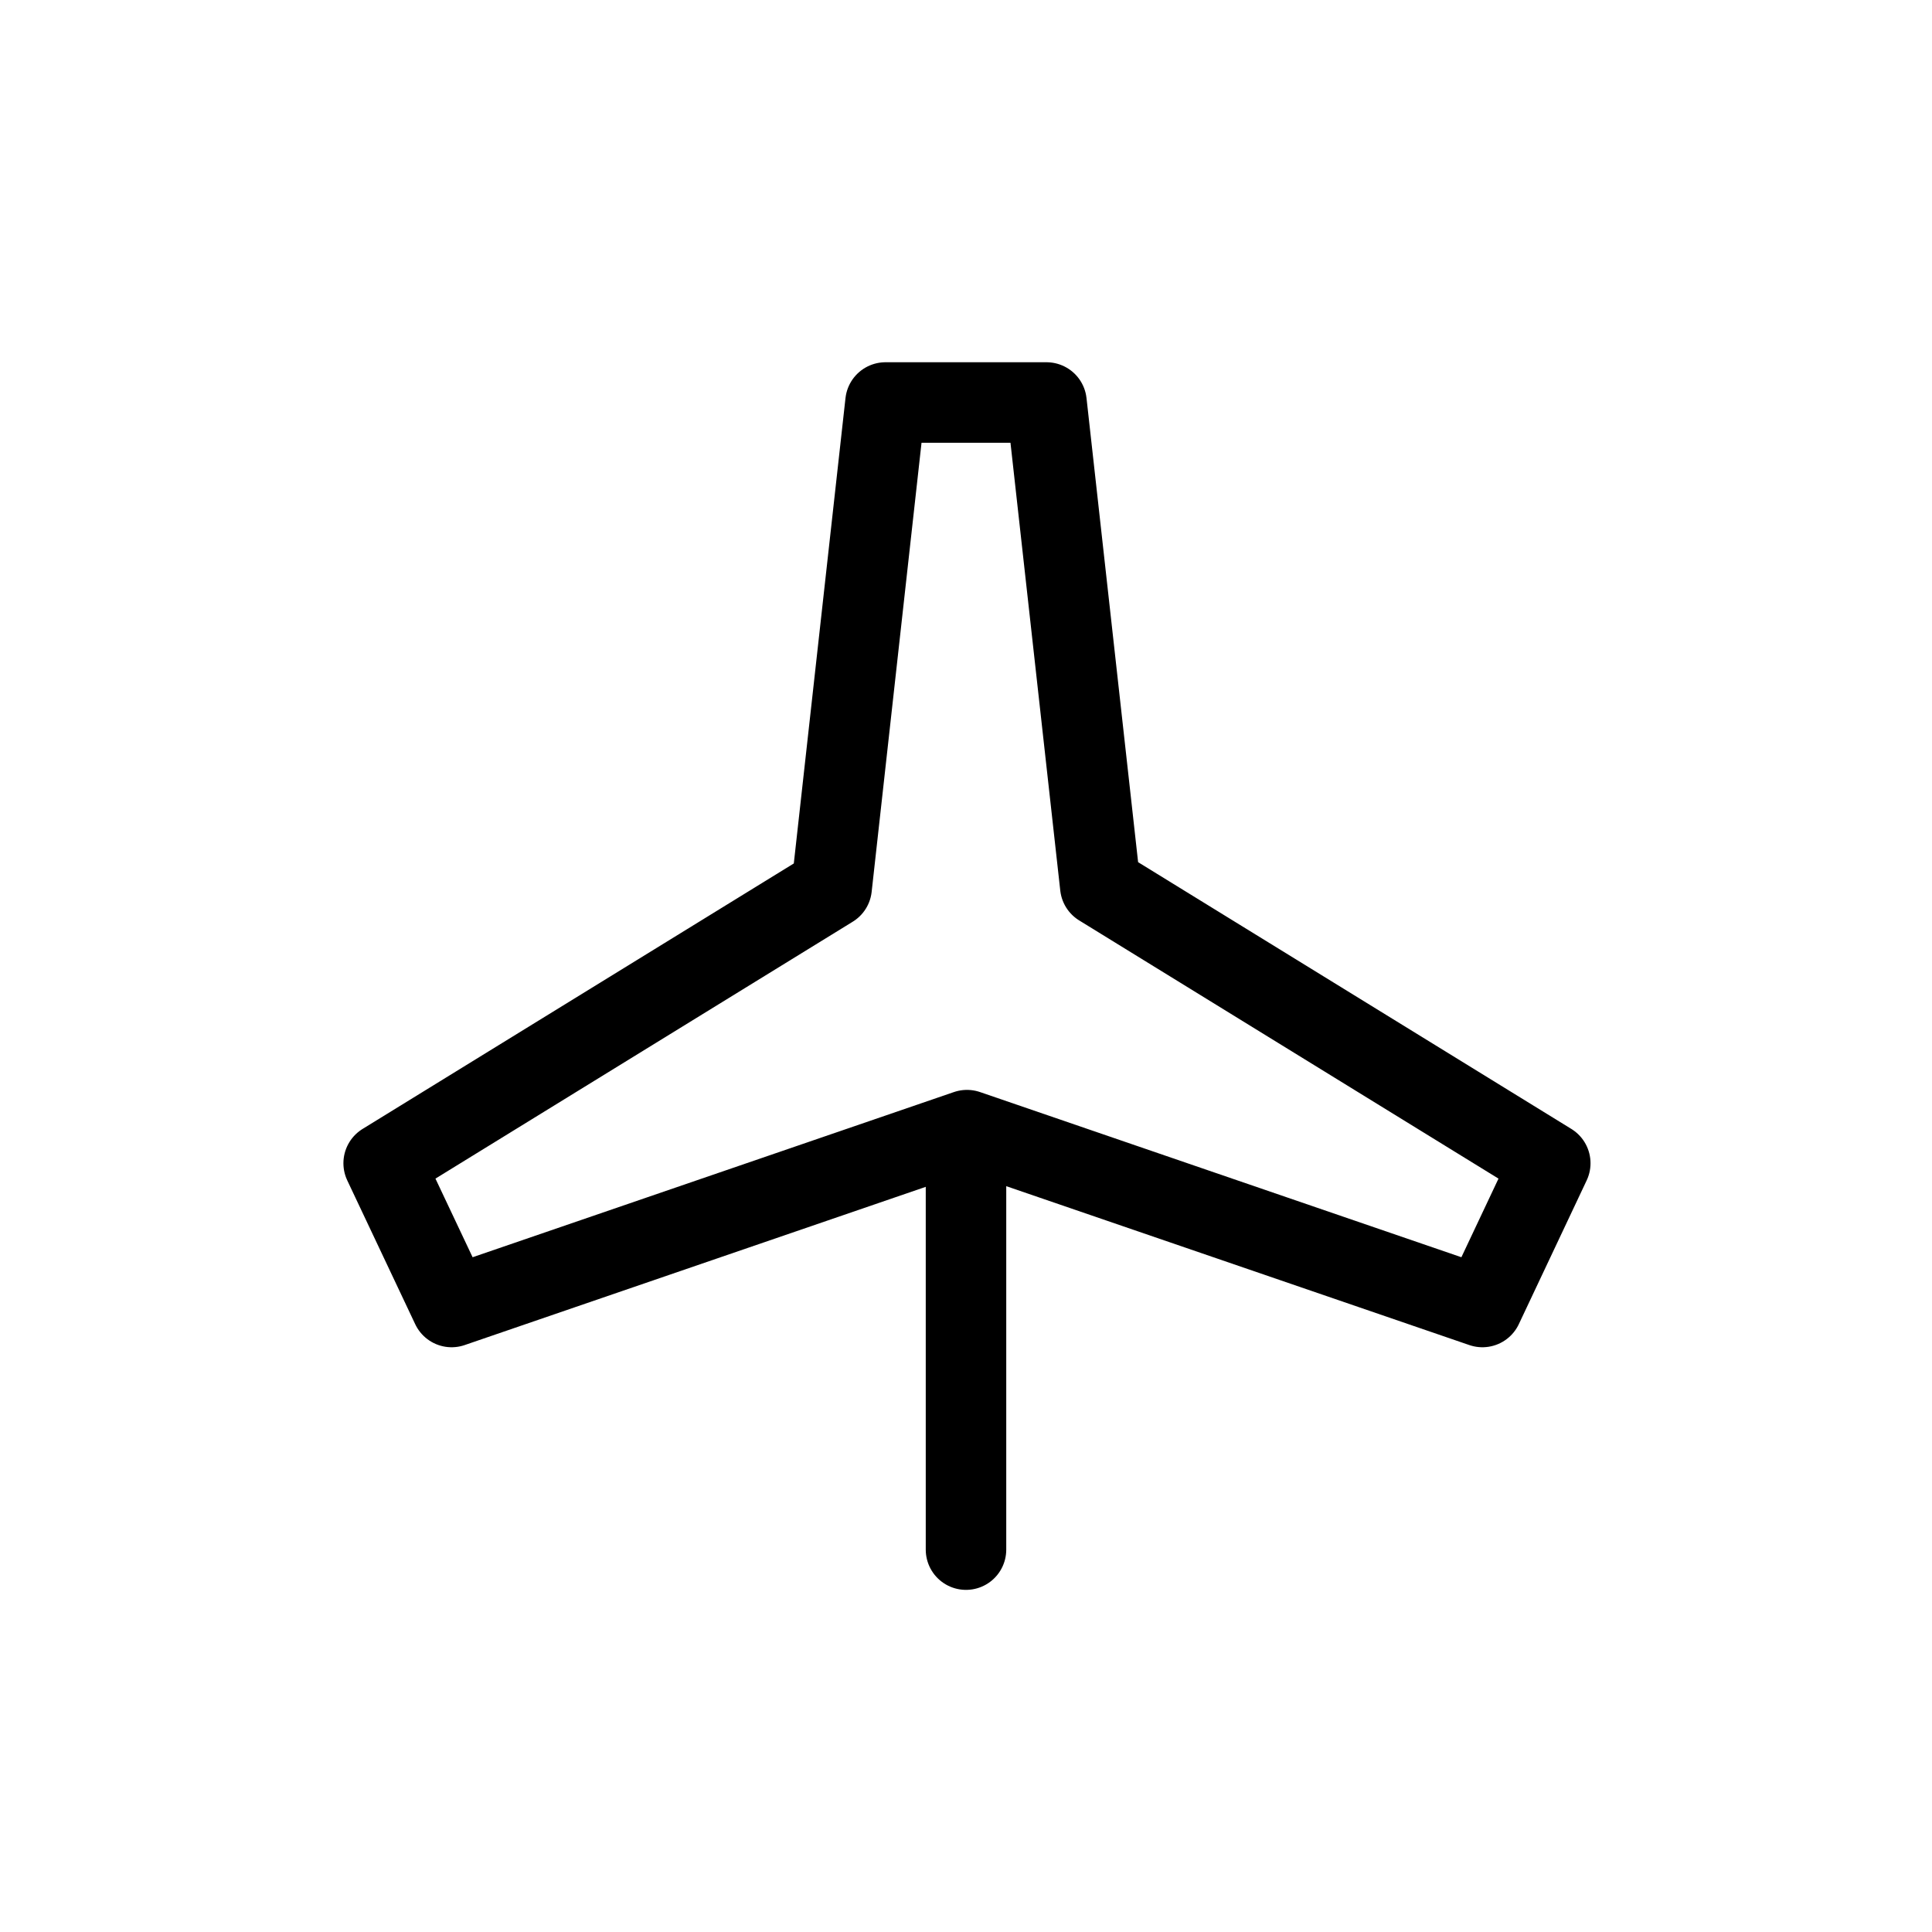 <svg width="24" height="24" viewBox="0 0 24 24" fill="none" xmlns="http://www.w3.org/2000/svg">
<path d="M11 5H13L13.668 11.008L19.258 14.45L18.415 16.236L12.012 14.039L5.61 16.236L4.766 14.45L10.331 11.024L11 5Z" stroke="currentColor" stroke-linecap="round" stroke-linejoin="round"/>
<path d="M12 14.5V19.25" stroke="currentColor" stroke-linecap="round" stroke-linejoin="round"/>
</svg>
